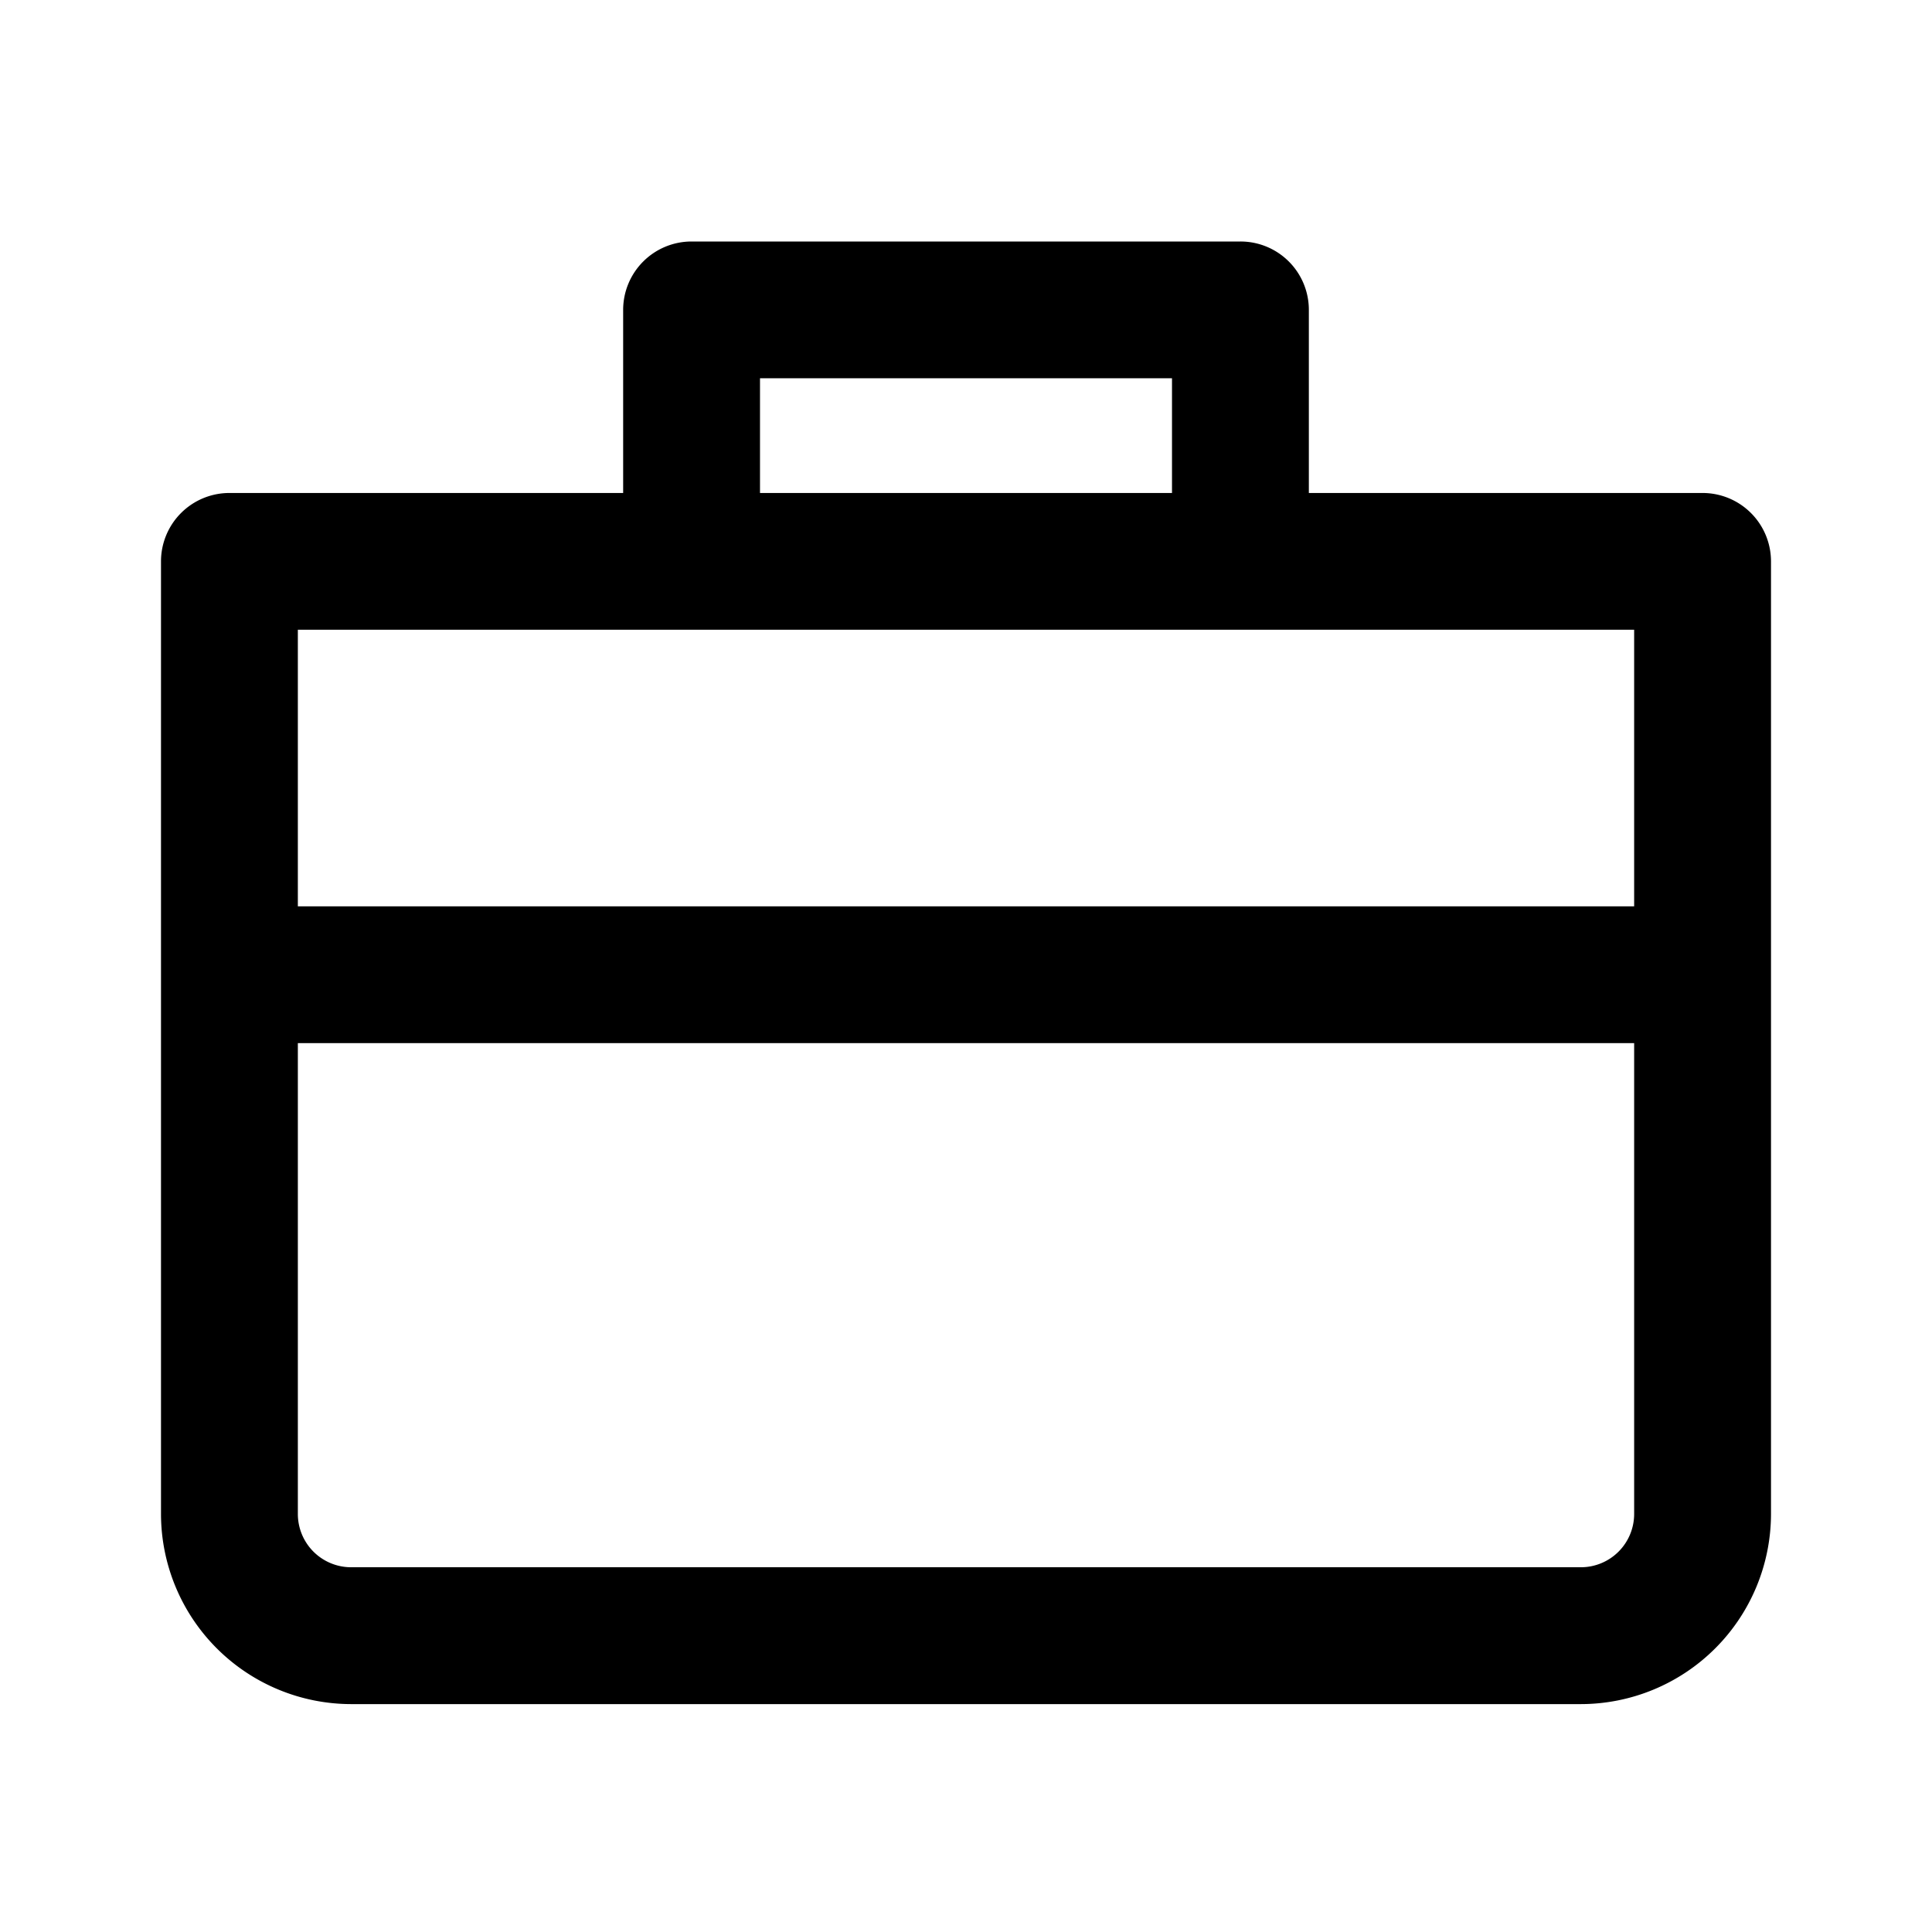<svg xmlns="http://www.w3.org/2000/svg" width="24" height="24" viewBox="0 0 24 24"><path d="M601.727,1486.631h-4.891v-2.275a.849.849,0,0,0-.85-.849h-6.818a.85.85,0,0,0-.85.849v2.275h-4.891a.85.85,0,0,0-.85.849v11.834a2.365,2.365,0,0,0,2.362,2.362h15.275a2.365,2.365,0,0,0,2.363-2.362V1487.48A.85.85,0,0,0,601.727,1486.631Zm-11.709-1.425h5.118v1.425h-5.118Zm10.859,3.124v3.436h-16.6v-3.436Zm-.663,11.646H584.939a.662.662,0,0,1-.662-.662v-5.849h16.6v5.849A.662.662,0,0,1,600.214,1499.976Z" transform="translate(-580.577 -1480.507)"/></svg>